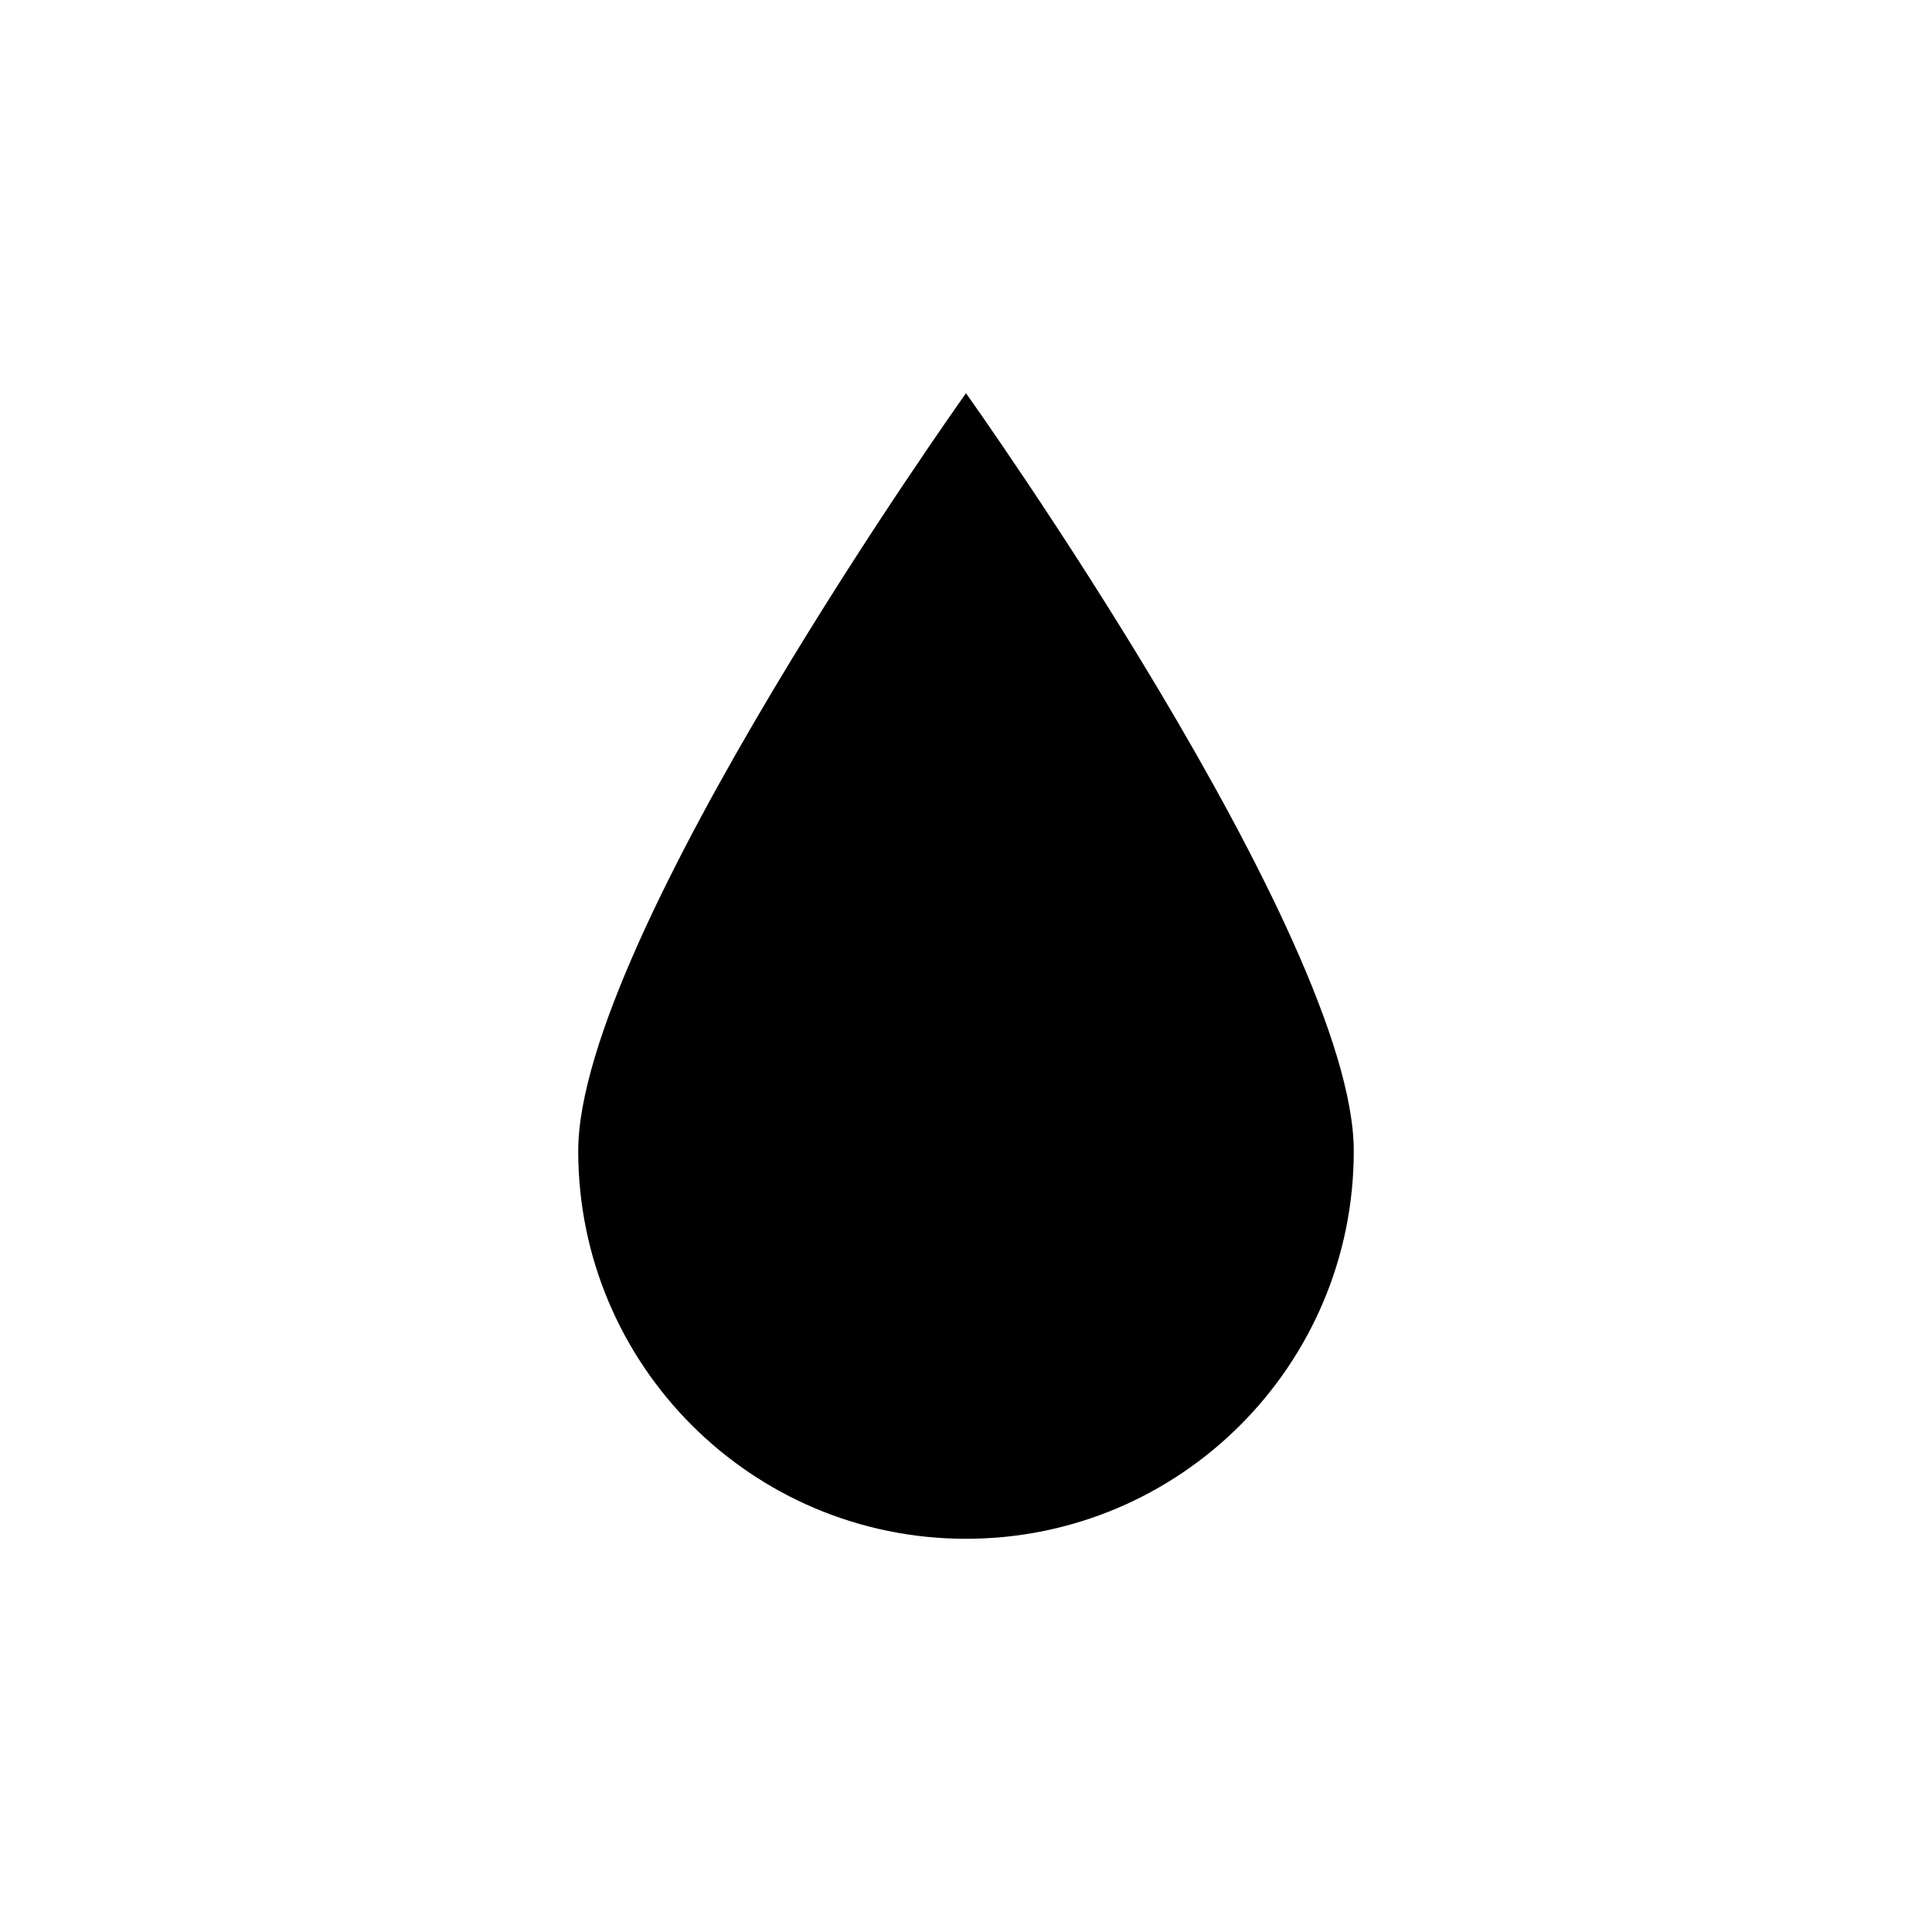<svg xmlns="http://www.w3.org/2000/svg" viewBox="0 0 512 512" fill="currentColor"><path d="M358.763 305.03c0-56.752-102.764-200.823-102.764-200.823S153.237 248.278 153.237 305.03c0 56.756 46.008 102.764 102.762 102.764 56.755-.001 102.764-46.008 102.764-102.764z"/></svg>